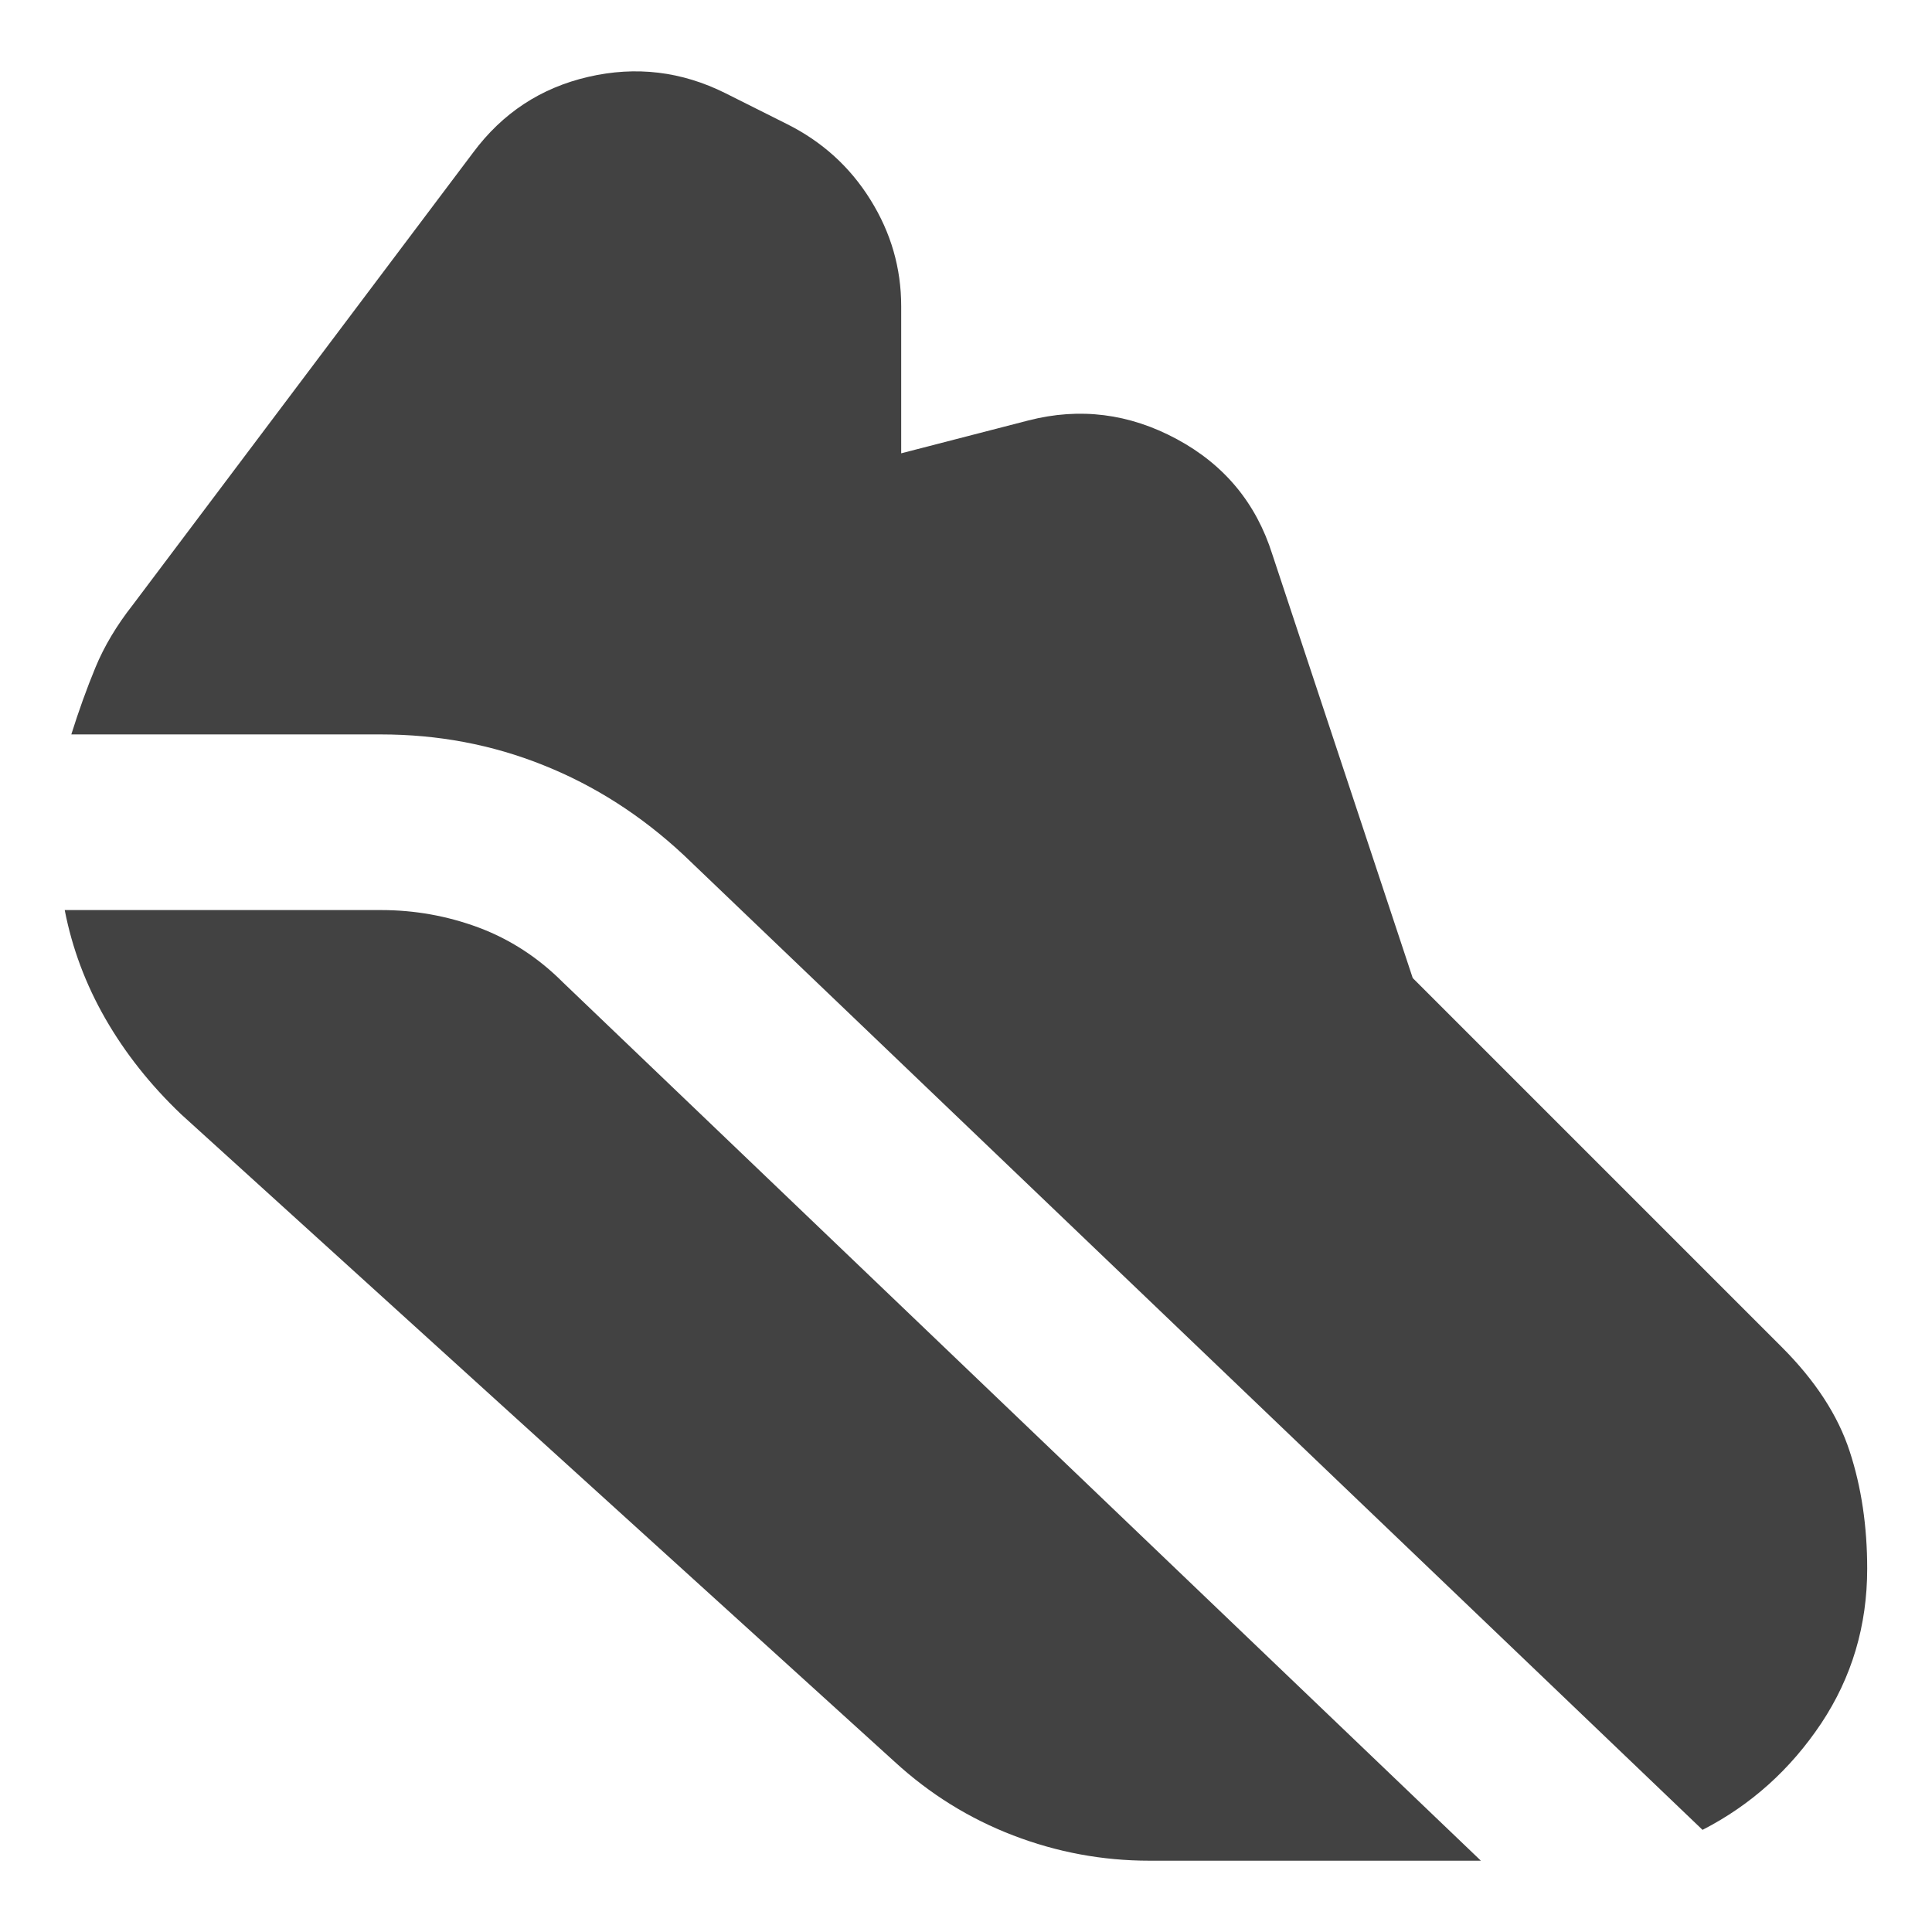 <svg width="22" height="22" viewBox="0 0 22 22" fill="none" xmlns="http://www.w3.org/2000/svg">
<path d="M4.337 8.363H0.812C0.896 8.096 0.987 7.842 1.087 7.6C1.187 7.358 1.329 7.121 1.512 6.888L5.387 1.738C5.721 1.288 6.158 1 6.7 0.875C7.242 0.75 7.762 0.812 8.262 1.062L8.962 1.413C9.362 1.613 9.679 1.9 9.912 2.275C10.146 2.65 10.262 3.054 10.262 3.487V5.162L11.713 4.787C12.296 4.638 12.858 4.708 13.4 5C13.942 5.292 14.304 5.729 14.488 6.312L16.087 11.137L20.288 15.338C20.671 15.721 20.929 16.117 21.062 16.525C21.196 16.933 21.262 17.379 21.262 17.863C21.262 18.512 21.087 19.1 20.738 19.625C20.387 20.15 19.938 20.554 19.387 20.837L7.787 9.738C7.304 9.287 6.771 8.946 6.187 8.713C5.604 8.479 4.987 8.363 4.337 8.363ZM13.088 21.188C12.554 21.188 12.037 21.092 11.537 20.9C11.037 20.708 10.588 20.429 10.188 20.062L2.062 12.688C1.712 12.354 1.425 11.992 1.2 11.6C0.975 11.208 0.821 10.796 0.737 10.363H4.337C4.721 10.363 5.092 10.429 5.45 10.562C5.808 10.696 6.129 10.904 6.412 11.188L16.863 21.188H13.088Z" fill="#424242"/>
</svg>
